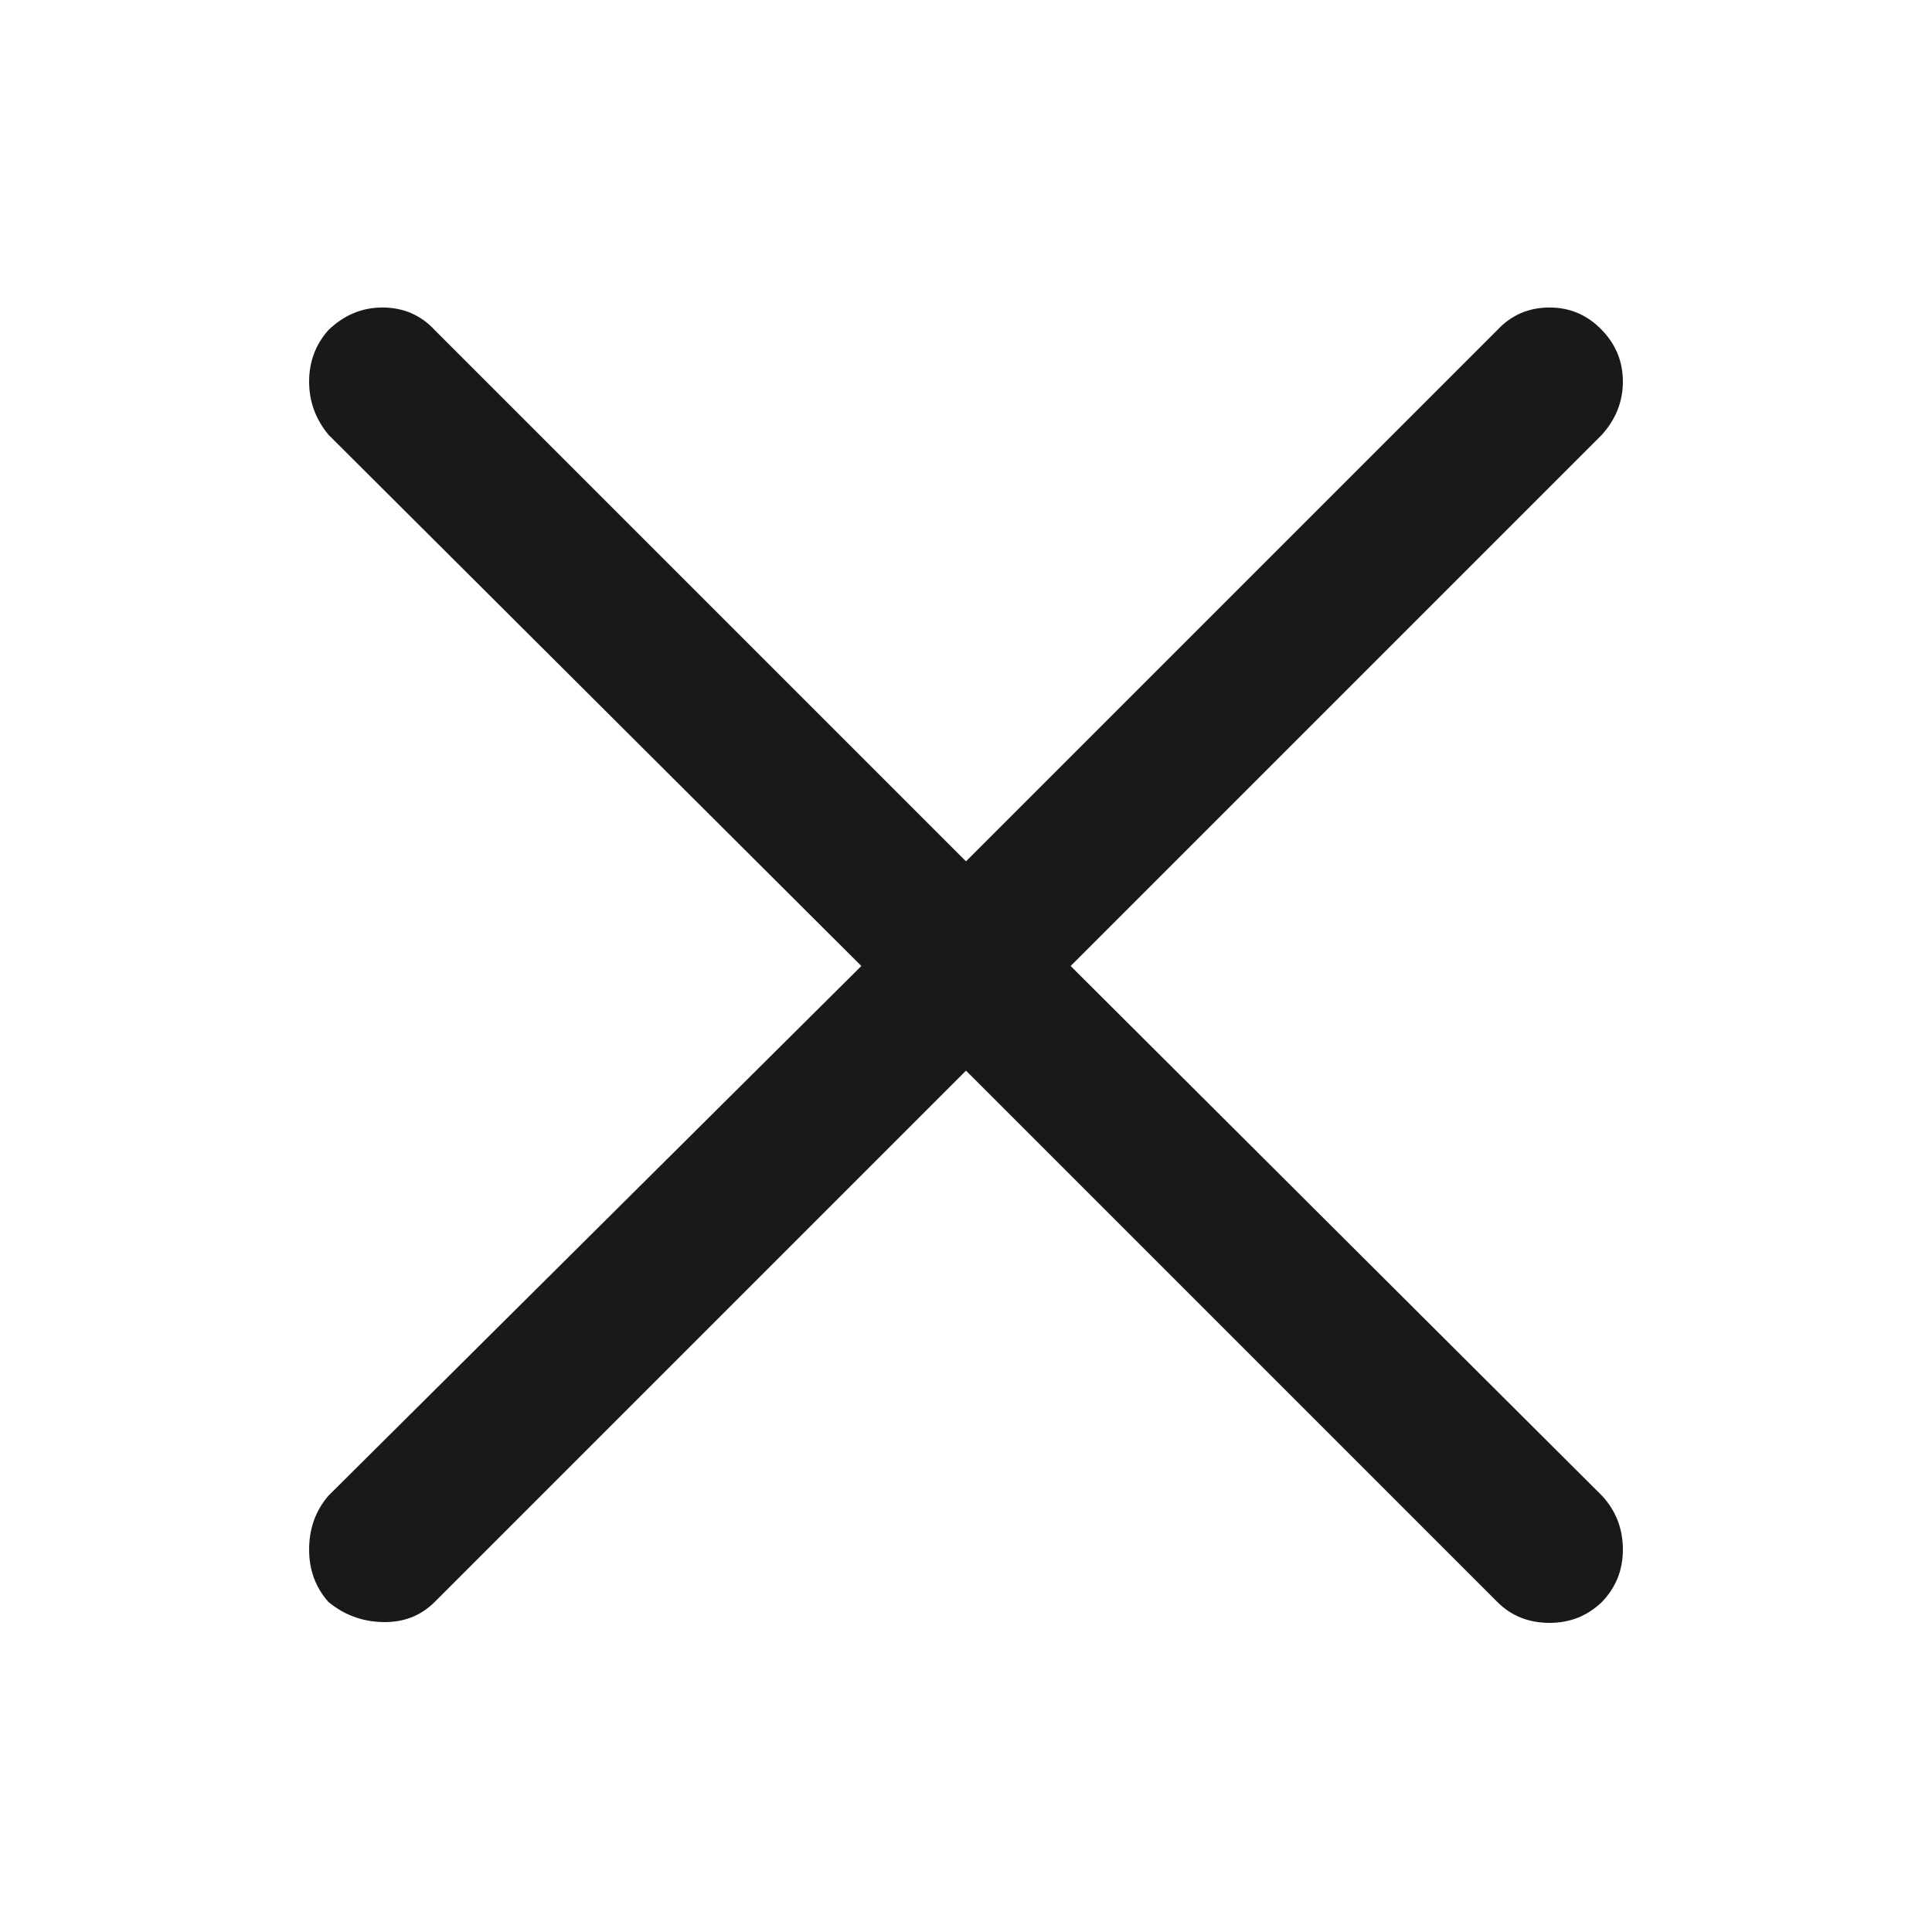 <?xml version="1.0" standalone="no"?>
<svg xmlns="http://www.w3.org/2000/svg" width="24" height="24"><rect width="24" height="24" opacity="0"></rect><g><path d="M19.9 5.4Q20.16 5.11 20.16 4.74Q20.16 4.37 19.9 4.1Q19.63 3.82 19.25 3.82Q18.86 3.82 18.6 4.1L12 10.7L5.4 4.1Q5.14 3.82 4.75 3.82Q4.37 3.82 4.08 4.1Q3.84 4.37 3.84 4.74Q3.84 5.11 4.08 5.4L10.7 12L4.08 18.58Q3.84 18.86 3.84 19.25Q3.84 19.63 4.08 19.9Q4.37 20.14 4.75 20.15Q5.14 20.16 5.4 19.9L12 13.3L18.6 19.9Q18.86 20.16 19.25 20.16Q19.63 20.16 19.9 19.9Q20.16 19.63 20.16 19.25Q20.16 18.86 19.9 18.58L13.3 12L19.9 5.4Z" fill="rgba(0,0,0,0.902)"></path></g></svg>